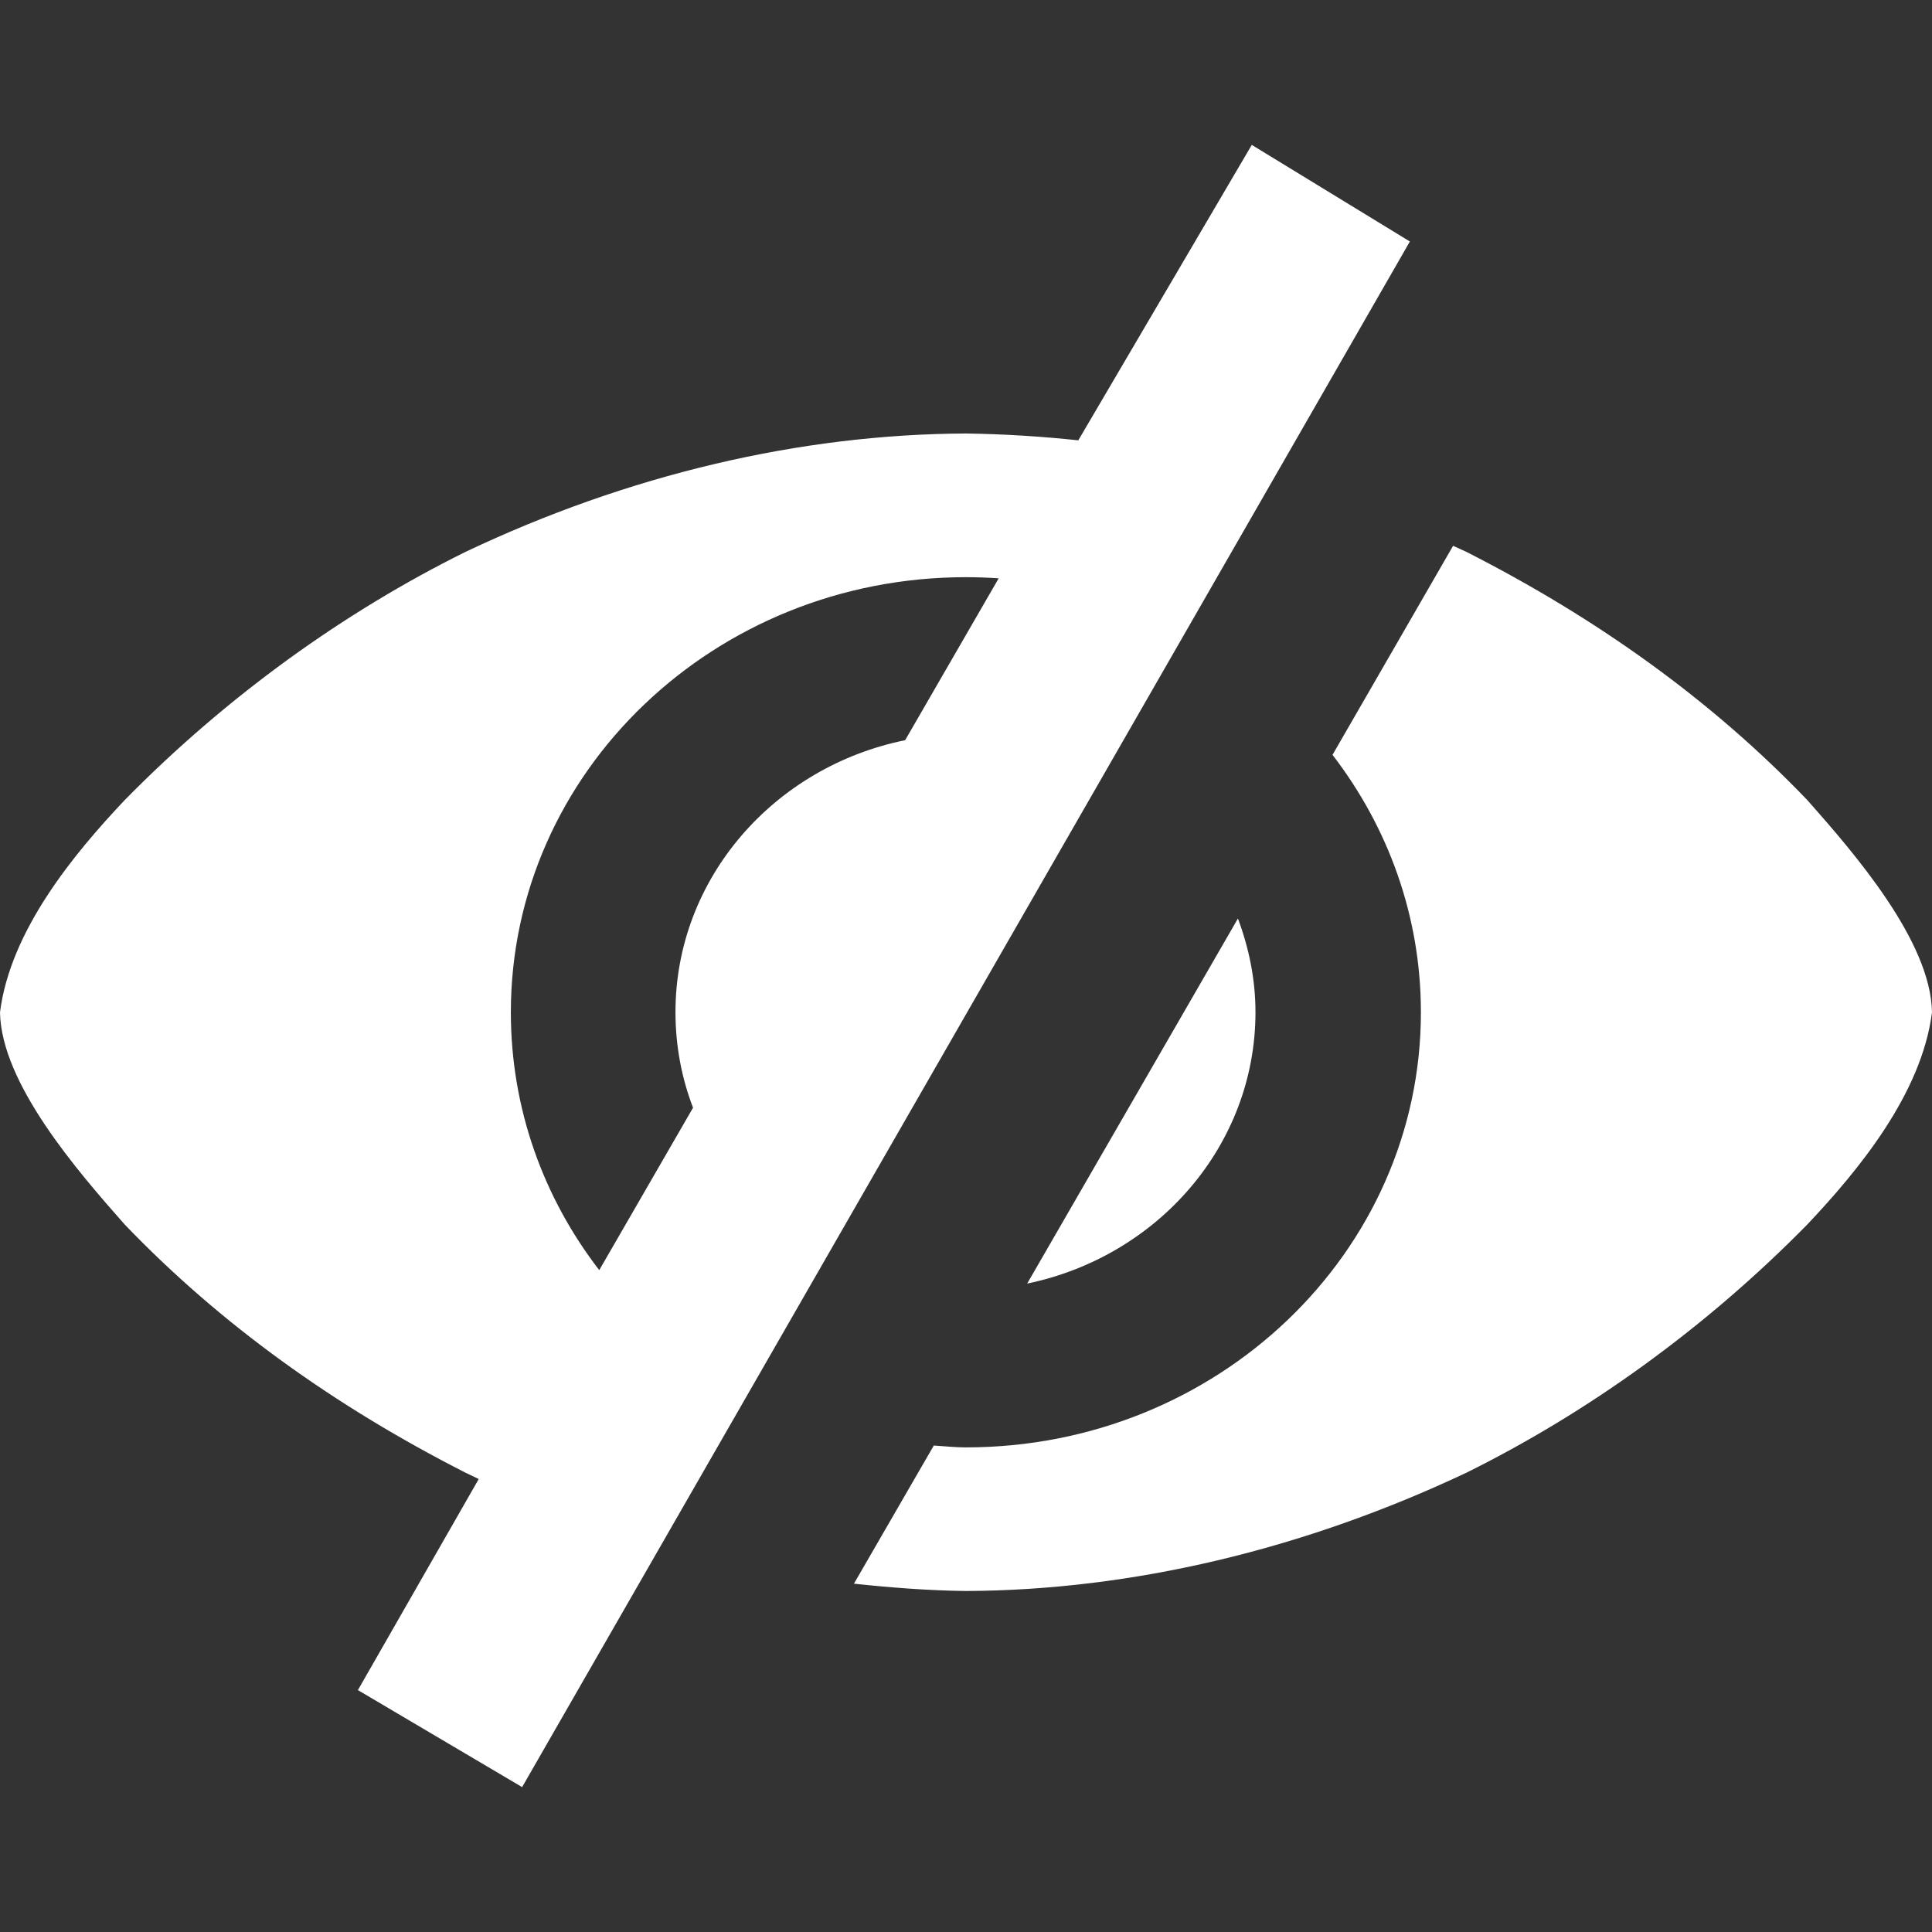 <svg width="24" height="24" viewBox="0 0 24 24" fill="none" xmlns="http://www.w3.org/2000/svg">
<rect x="0" y="0" width="24" height="24" fill="#333333" stroke="none"/>
<path d="M13.395 5.47C12.937 5.421 12.472 5.392 12 5.385C9.94 5.394 7.804 5.896 5.782 6.856C4.281 7.599 2.818 8.647 1.548 9.94C0.925 10.6 0.129 11.555 0 12.575C0.015 13.458 0.963 14.548 1.548 15.21C2.739 16.452 4.163 17.47 5.782 18.294C5.837 18.32 5.892 18.347 5.947 18.373L4.446 20.995L6.486 22.2L17.514 3L15.55 1.8L13.395 5.47ZM18.051 6.78L16.553 9.377C17.242 10.273 17.651 11.377 17.651 12.575C17.651 15.56 15.121 17.98 11.998 17.98C11.864 17.98 11.733 17.965 11.6 17.957L10.608 19.673C11.066 19.722 11.528 19.758 12 19.764C14.062 19.755 16.197 19.248 18.217 18.294C19.718 17.551 21.182 16.503 22.452 15.21C23.075 14.55 23.871 13.594 24 12.575C23.985 11.692 23.037 10.601 22.452 9.94C21.261 8.697 19.835 7.679 18.217 6.856C18.162 6.83 18.106 6.806 18.051 6.78ZM11.998 7.17C12.136 7.17 12.271 7.175 12.406 7.184L11.244 9.195C9.614 9.526 8.391 10.913 8.391 12.573C8.391 12.99 8.467 13.39 8.609 13.76C8.609 13.76 8.609 13.761 8.609 13.761L7.444 15.778C6.753 14.882 6.346 13.774 6.346 12.575C6.346 9.59 8.876 7.17 11.998 7.17ZM15.378 11.41L12.76 15.945C14.382 15.609 15.596 14.228 15.596 12.573C15.596 12.164 15.514 11.775 15.378 11.41Z" fill="white"/>
</svg>
